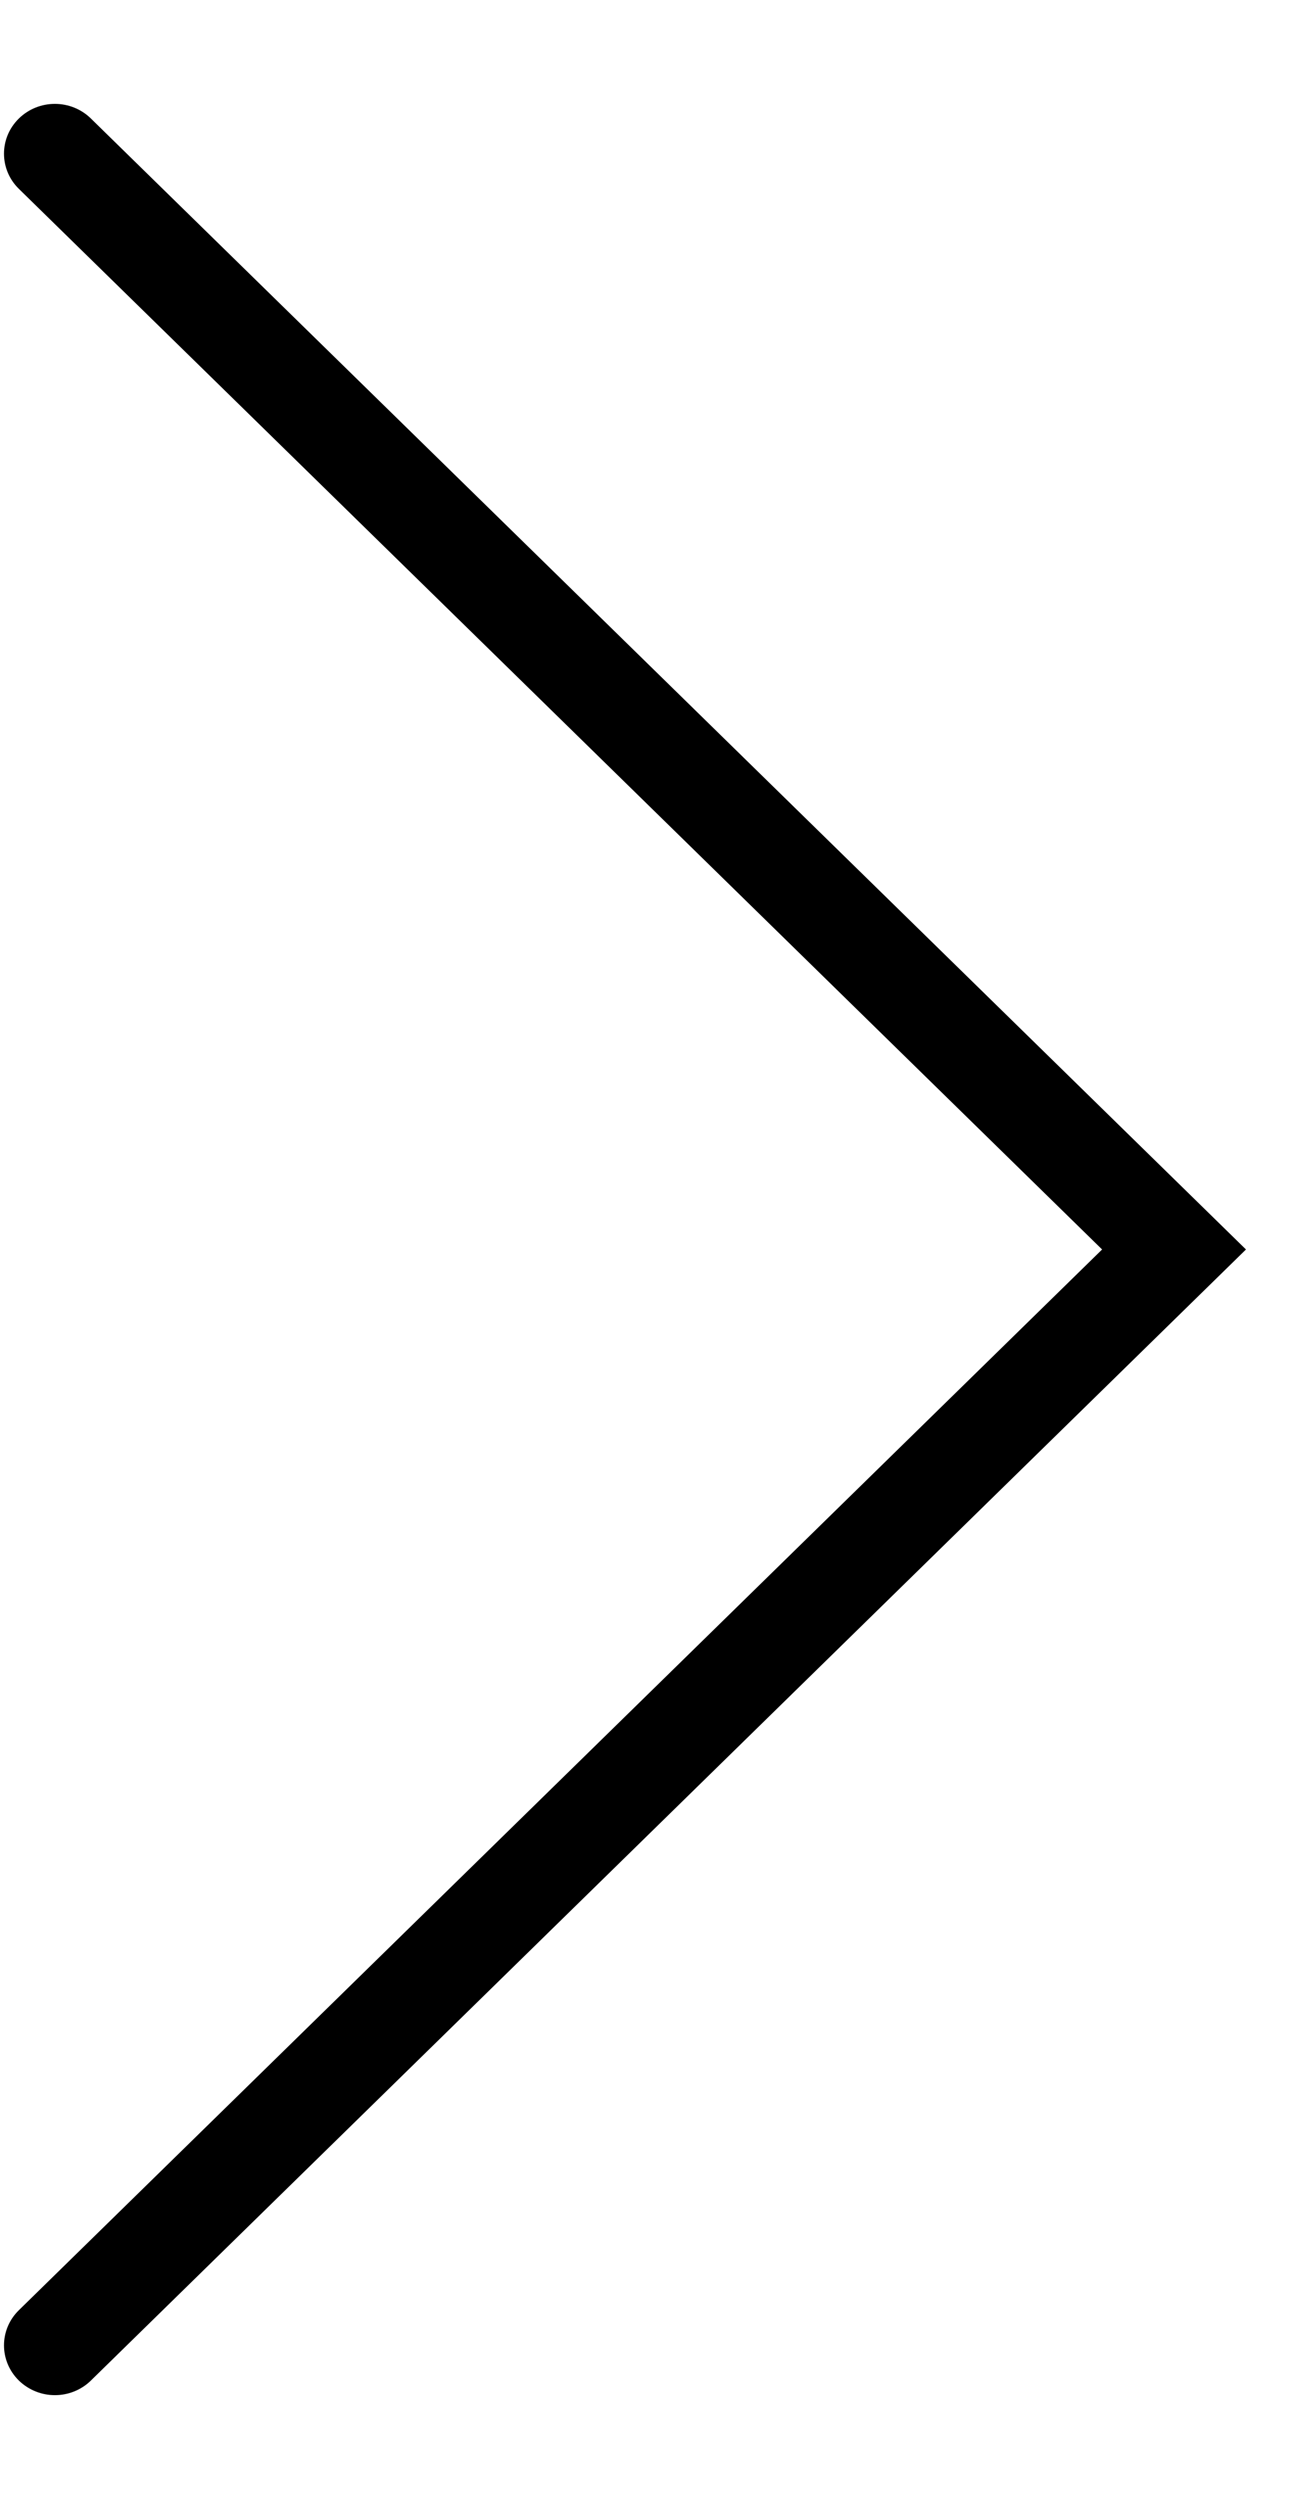 <svg width="12" height="23" viewBox="0 0 12 23" fill="none" xmlns="http://www.w3.org/2000/svg">
<path d="M0.505 22.037C0.386 22.037 0.266 21.992 0.174 21.903C-0.009 21.723 -0.009 21.434 0.174 21.255L10.142 11.496L0.174 1.738C-0.009 1.559 -0.009 1.269 0.174 1.09C0.357 0.911 0.653 0.911 0.836 1.09L11.466 11.496L0.836 21.903C0.745 21.992 0.625 22.037 0.505 22.037Z" fill="black"/>
</svg>
